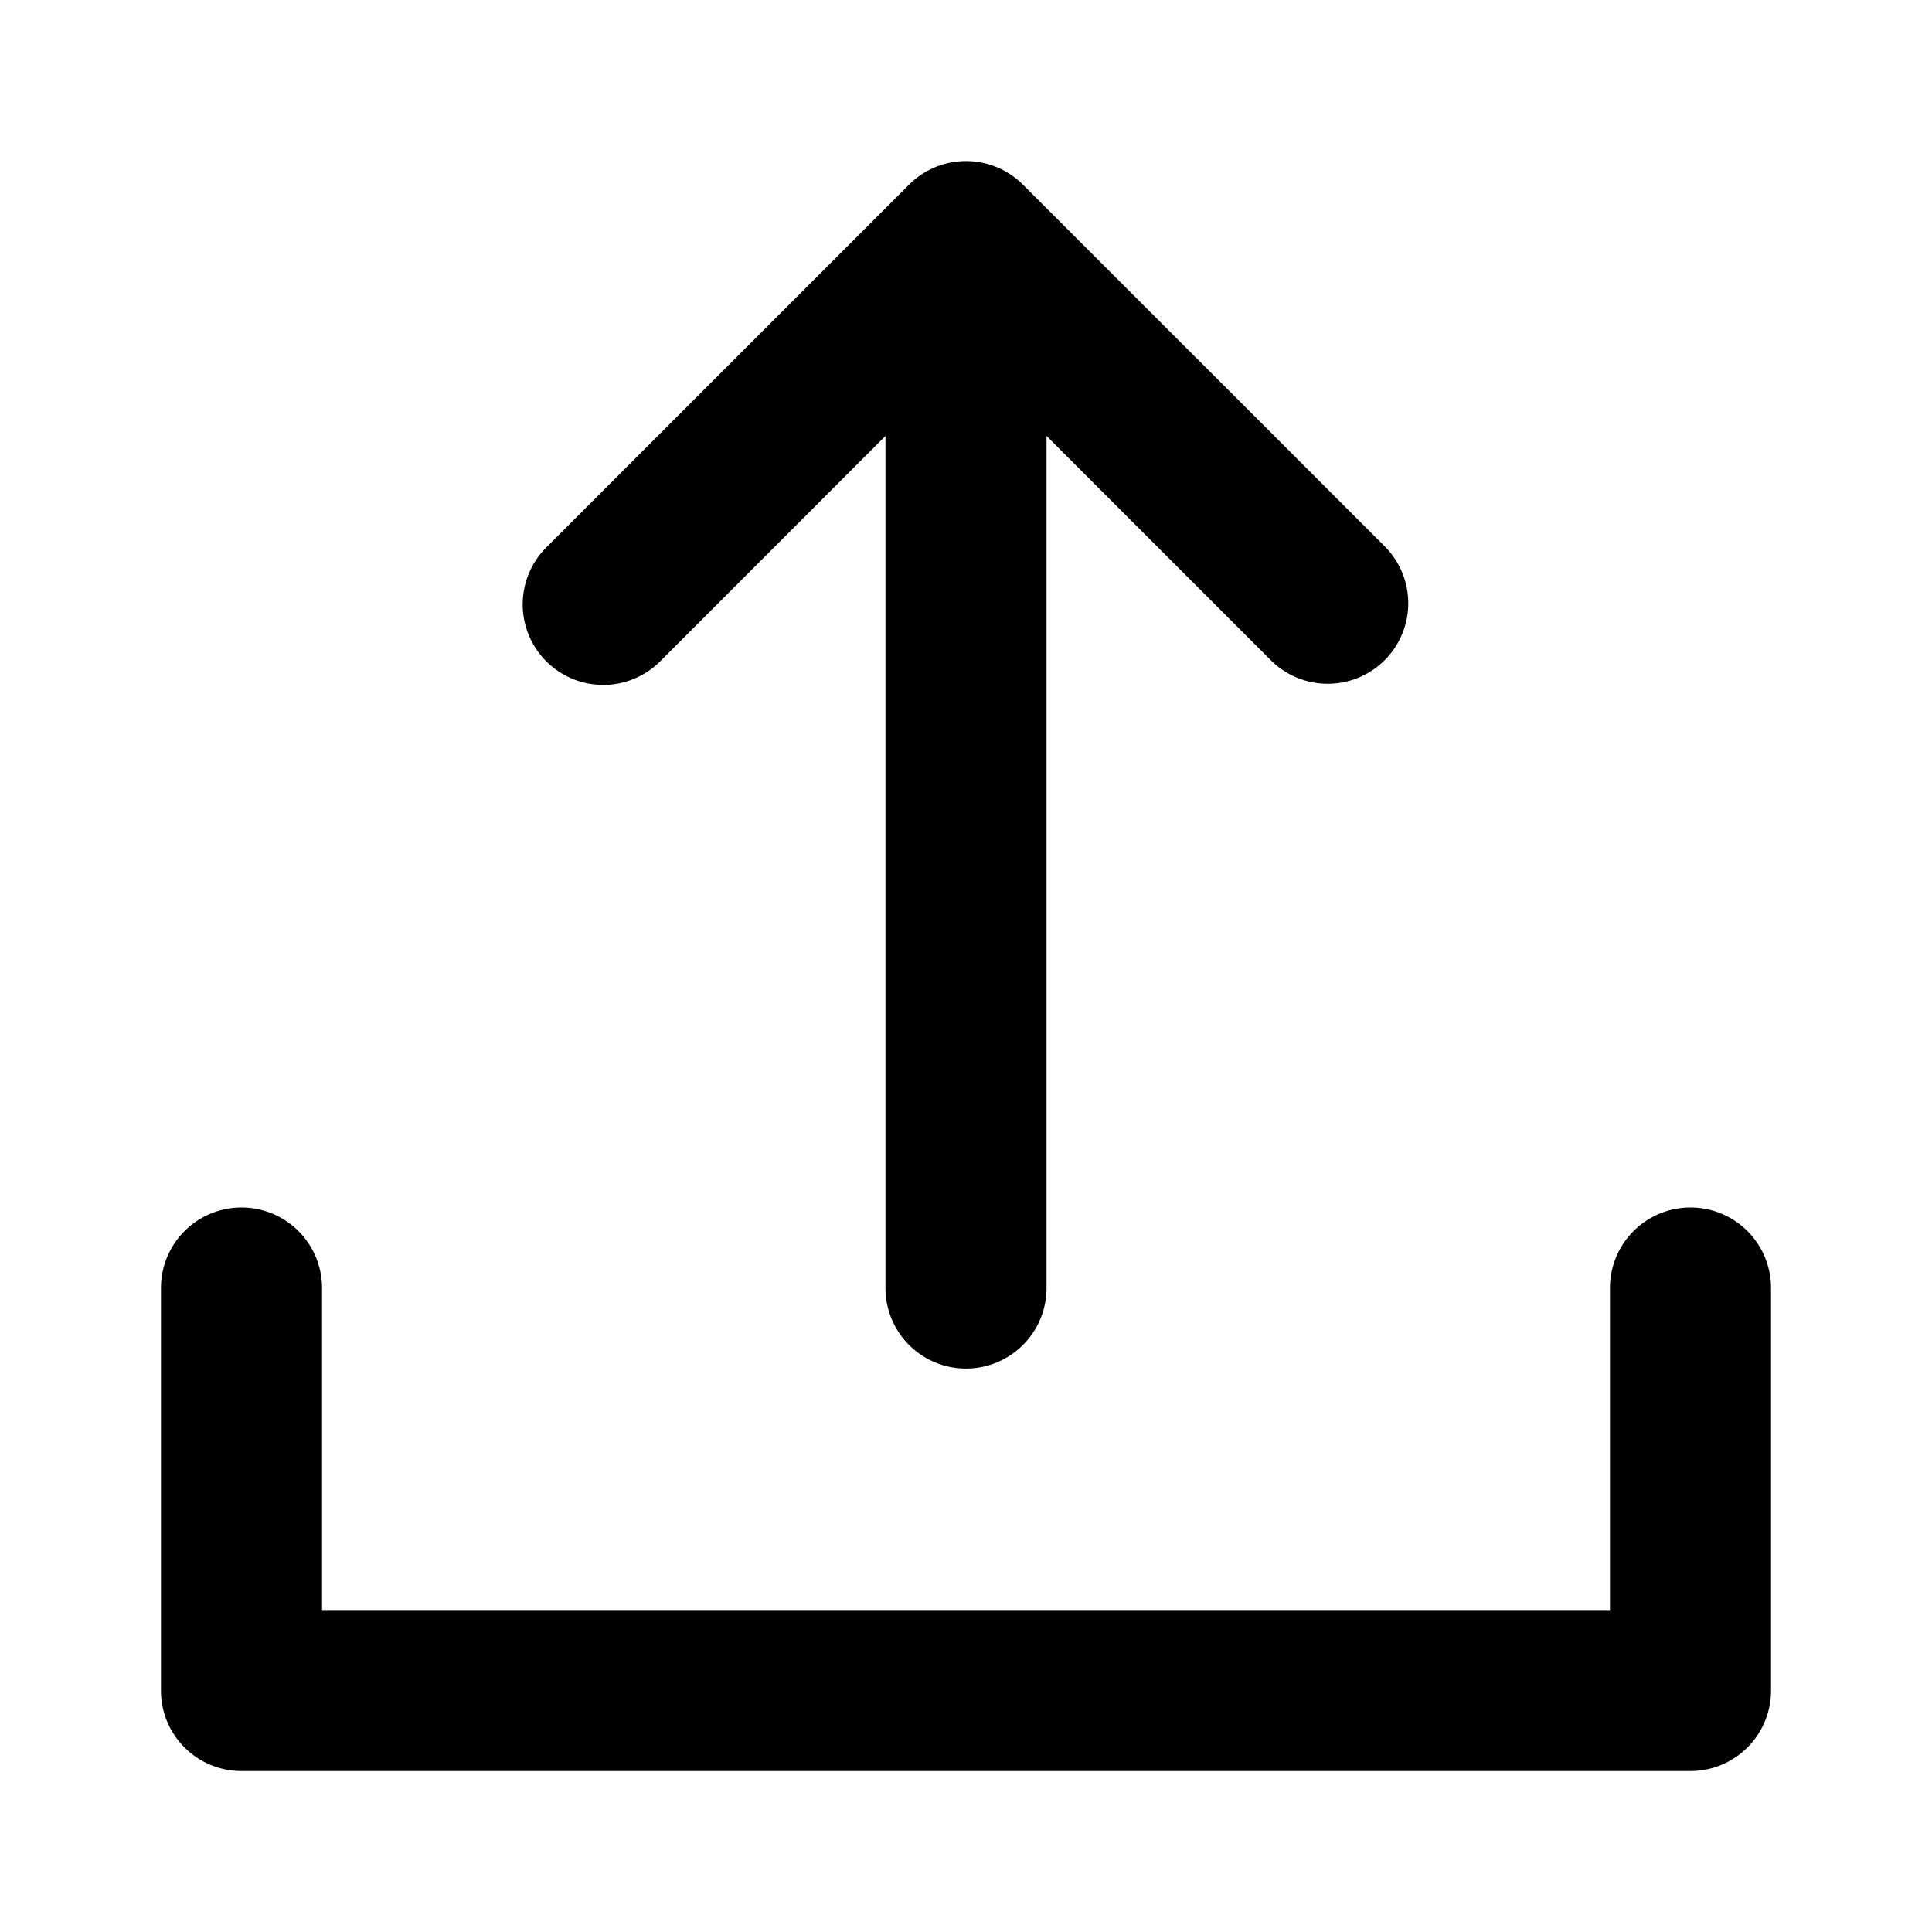 <svg width="19" height="19" viewBox="0 0 19 19" fill="none" xmlns="http://www.w3.org/2000/svg"><path d="M12.503 6.498a.792.792 0 001.12-1.12L10.06 1.816a.792.792 0 00-1.12 0L5.378 5.378a.792.792 0 101.12 1.12l2.21-2.211v8.38a.792.792 0 001.584 0v-8.38l2.21 2.21z" fill="currentColor"/><path d="M3.167 12.667a.792.792 0 00-1.584 0v3.959c0 .437.355.791.792.791h14.25a.792.792 0 00.792-.791v-3.959a.792.792 0 00-1.584 0v3.167H3.167v-3.167z" fill="currentColor"/></svg>